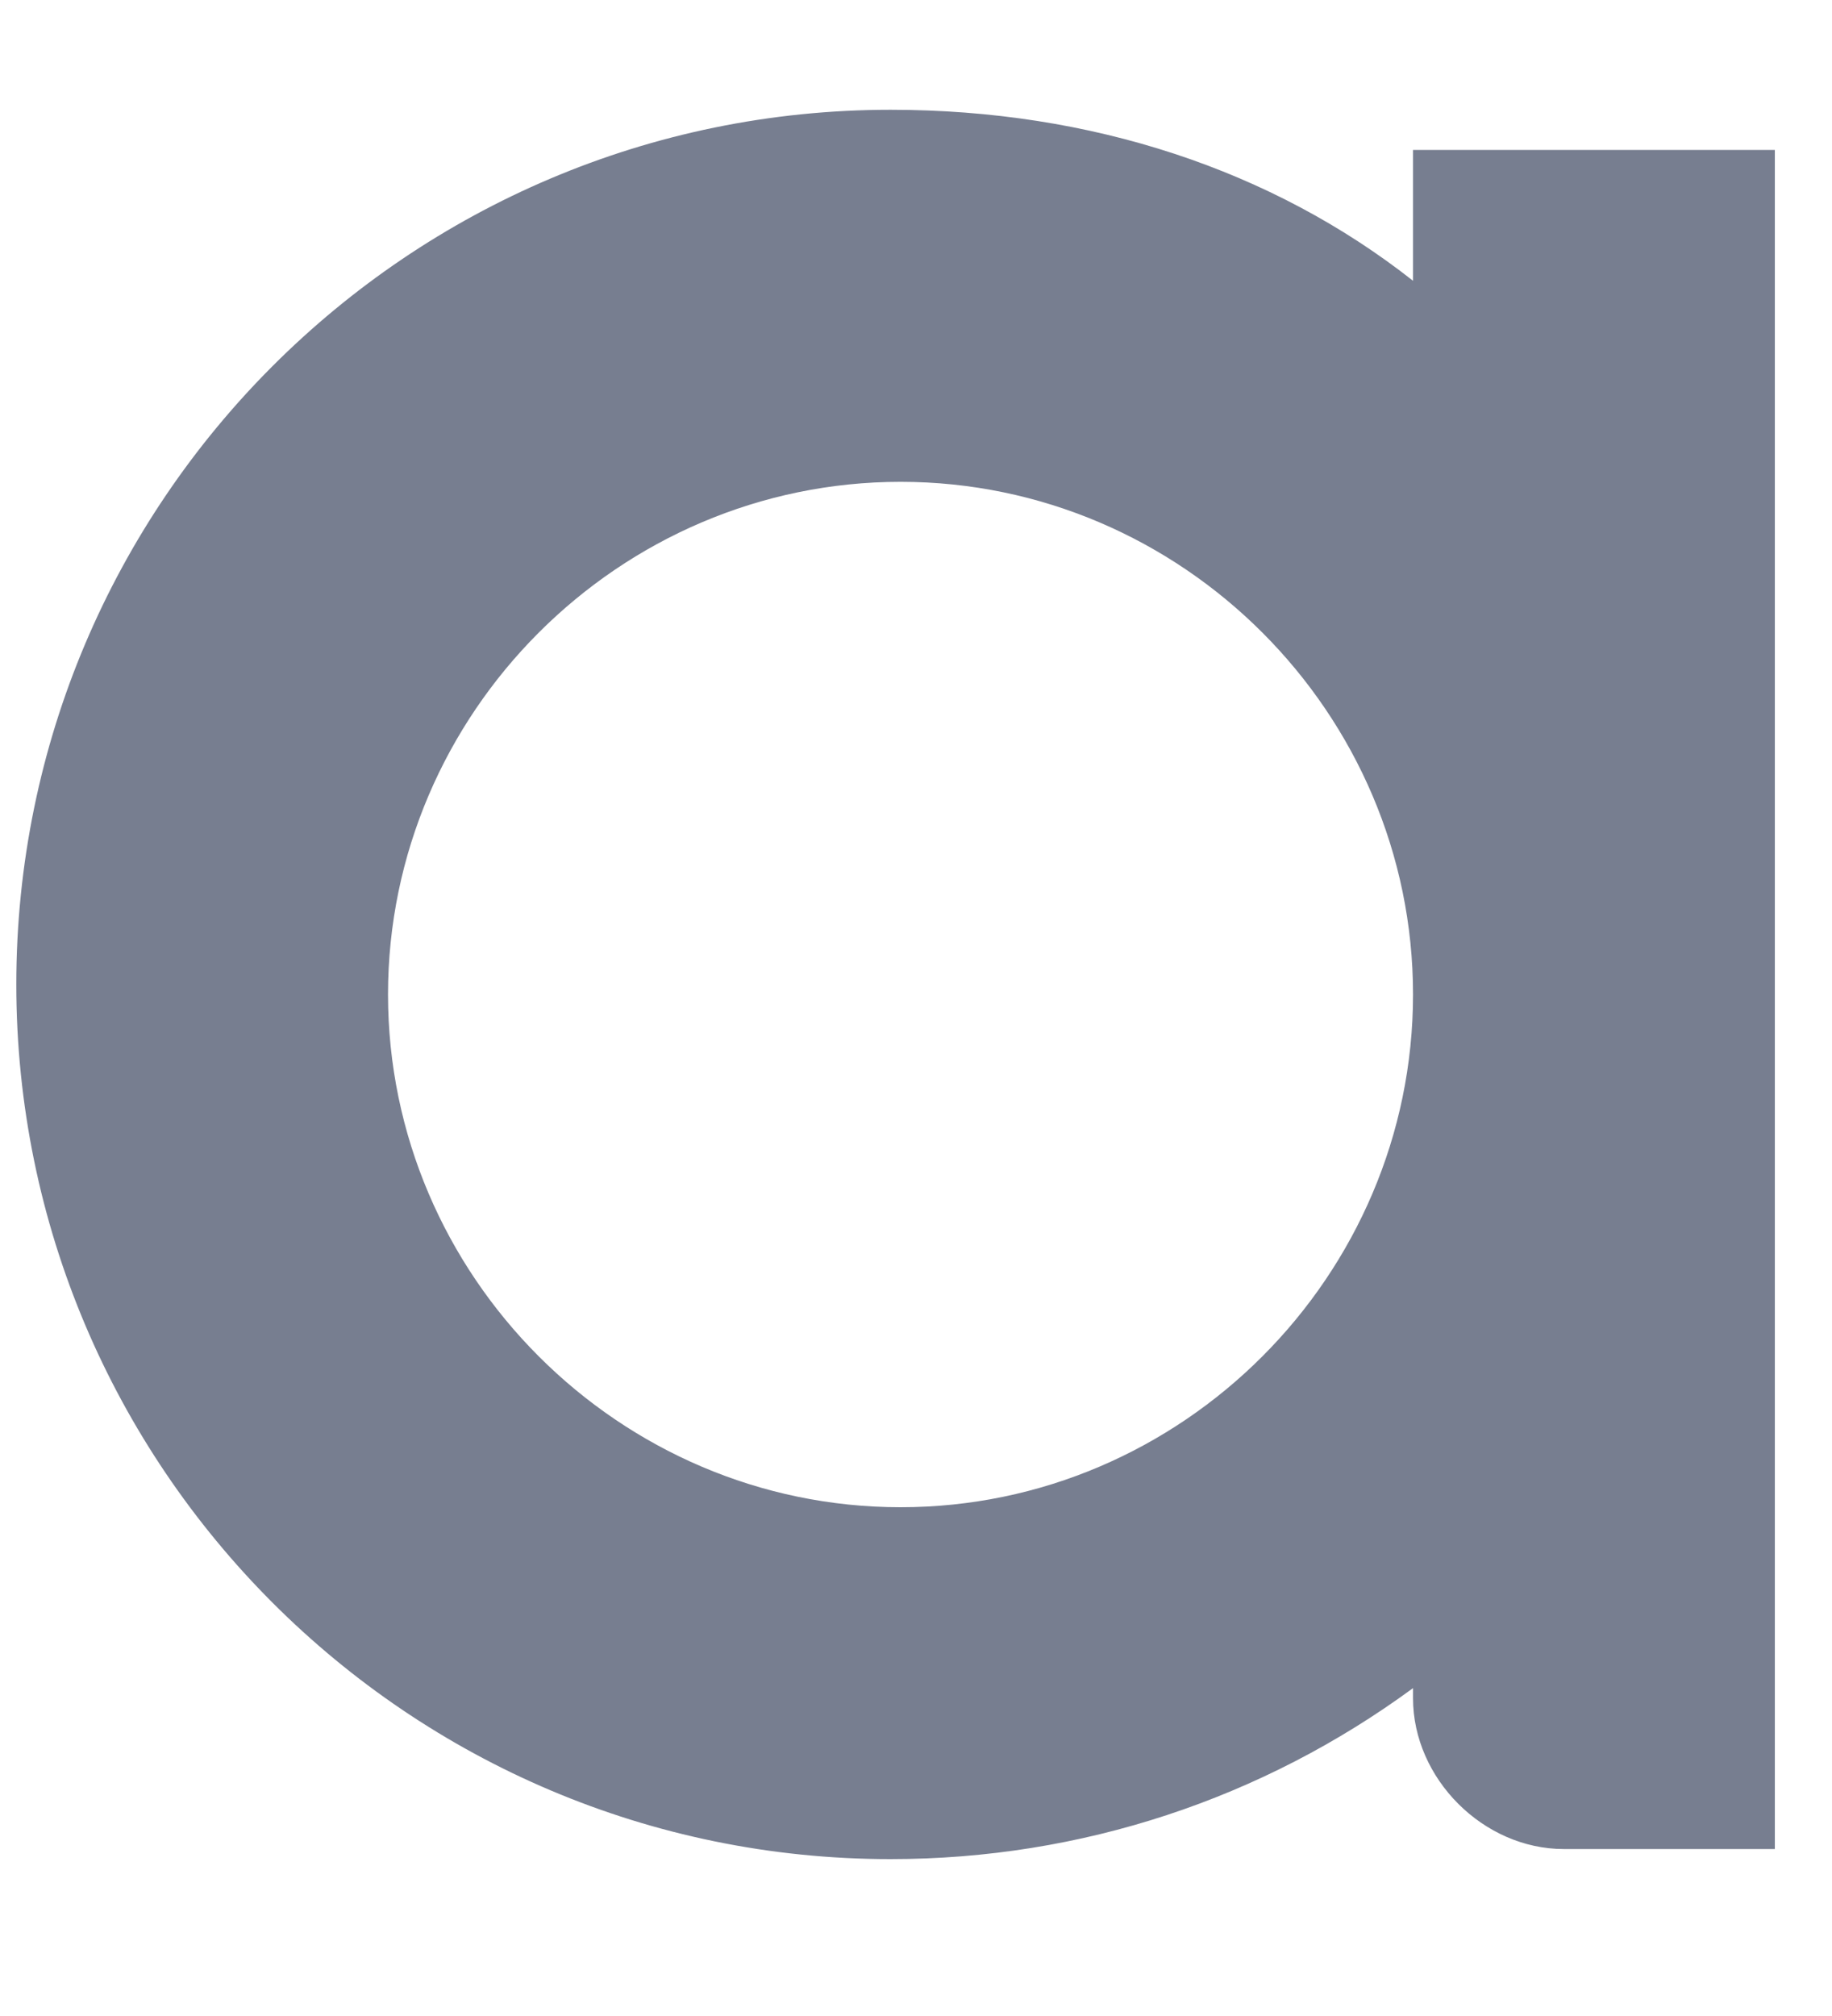 <?xml version="1.0" encoding="UTF-8" standalone="no"?><svg width='10' height='11' viewBox='0 0 10 11' fill='none' xmlns='http://www.w3.org/2000/svg'>
<path d='M7.713 1.532C6.945 0.928 5.958 0.599 4.861 0.599C2.228 0.599 0.089 2.738 0.089 5.371C0.089 8.004 2.228 10.144 4.861 10.144C5.903 10.144 6.891 9.814 7.713 9.211V9.266C7.713 9.705 8.097 10.089 8.536 10.089H9.688V0.818H7.713V1.532ZM4.916 8.224C3.38 8.224 2.118 6.962 2.118 5.426C2.118 3.89 3.38 2.629 4.916 2.629C6.452 2.629 7.713 3.89 7.713 5.426C7.713 6.962 6.452 8.224 4.916 8.224Z' fill='#777E90'/>
</svg>
